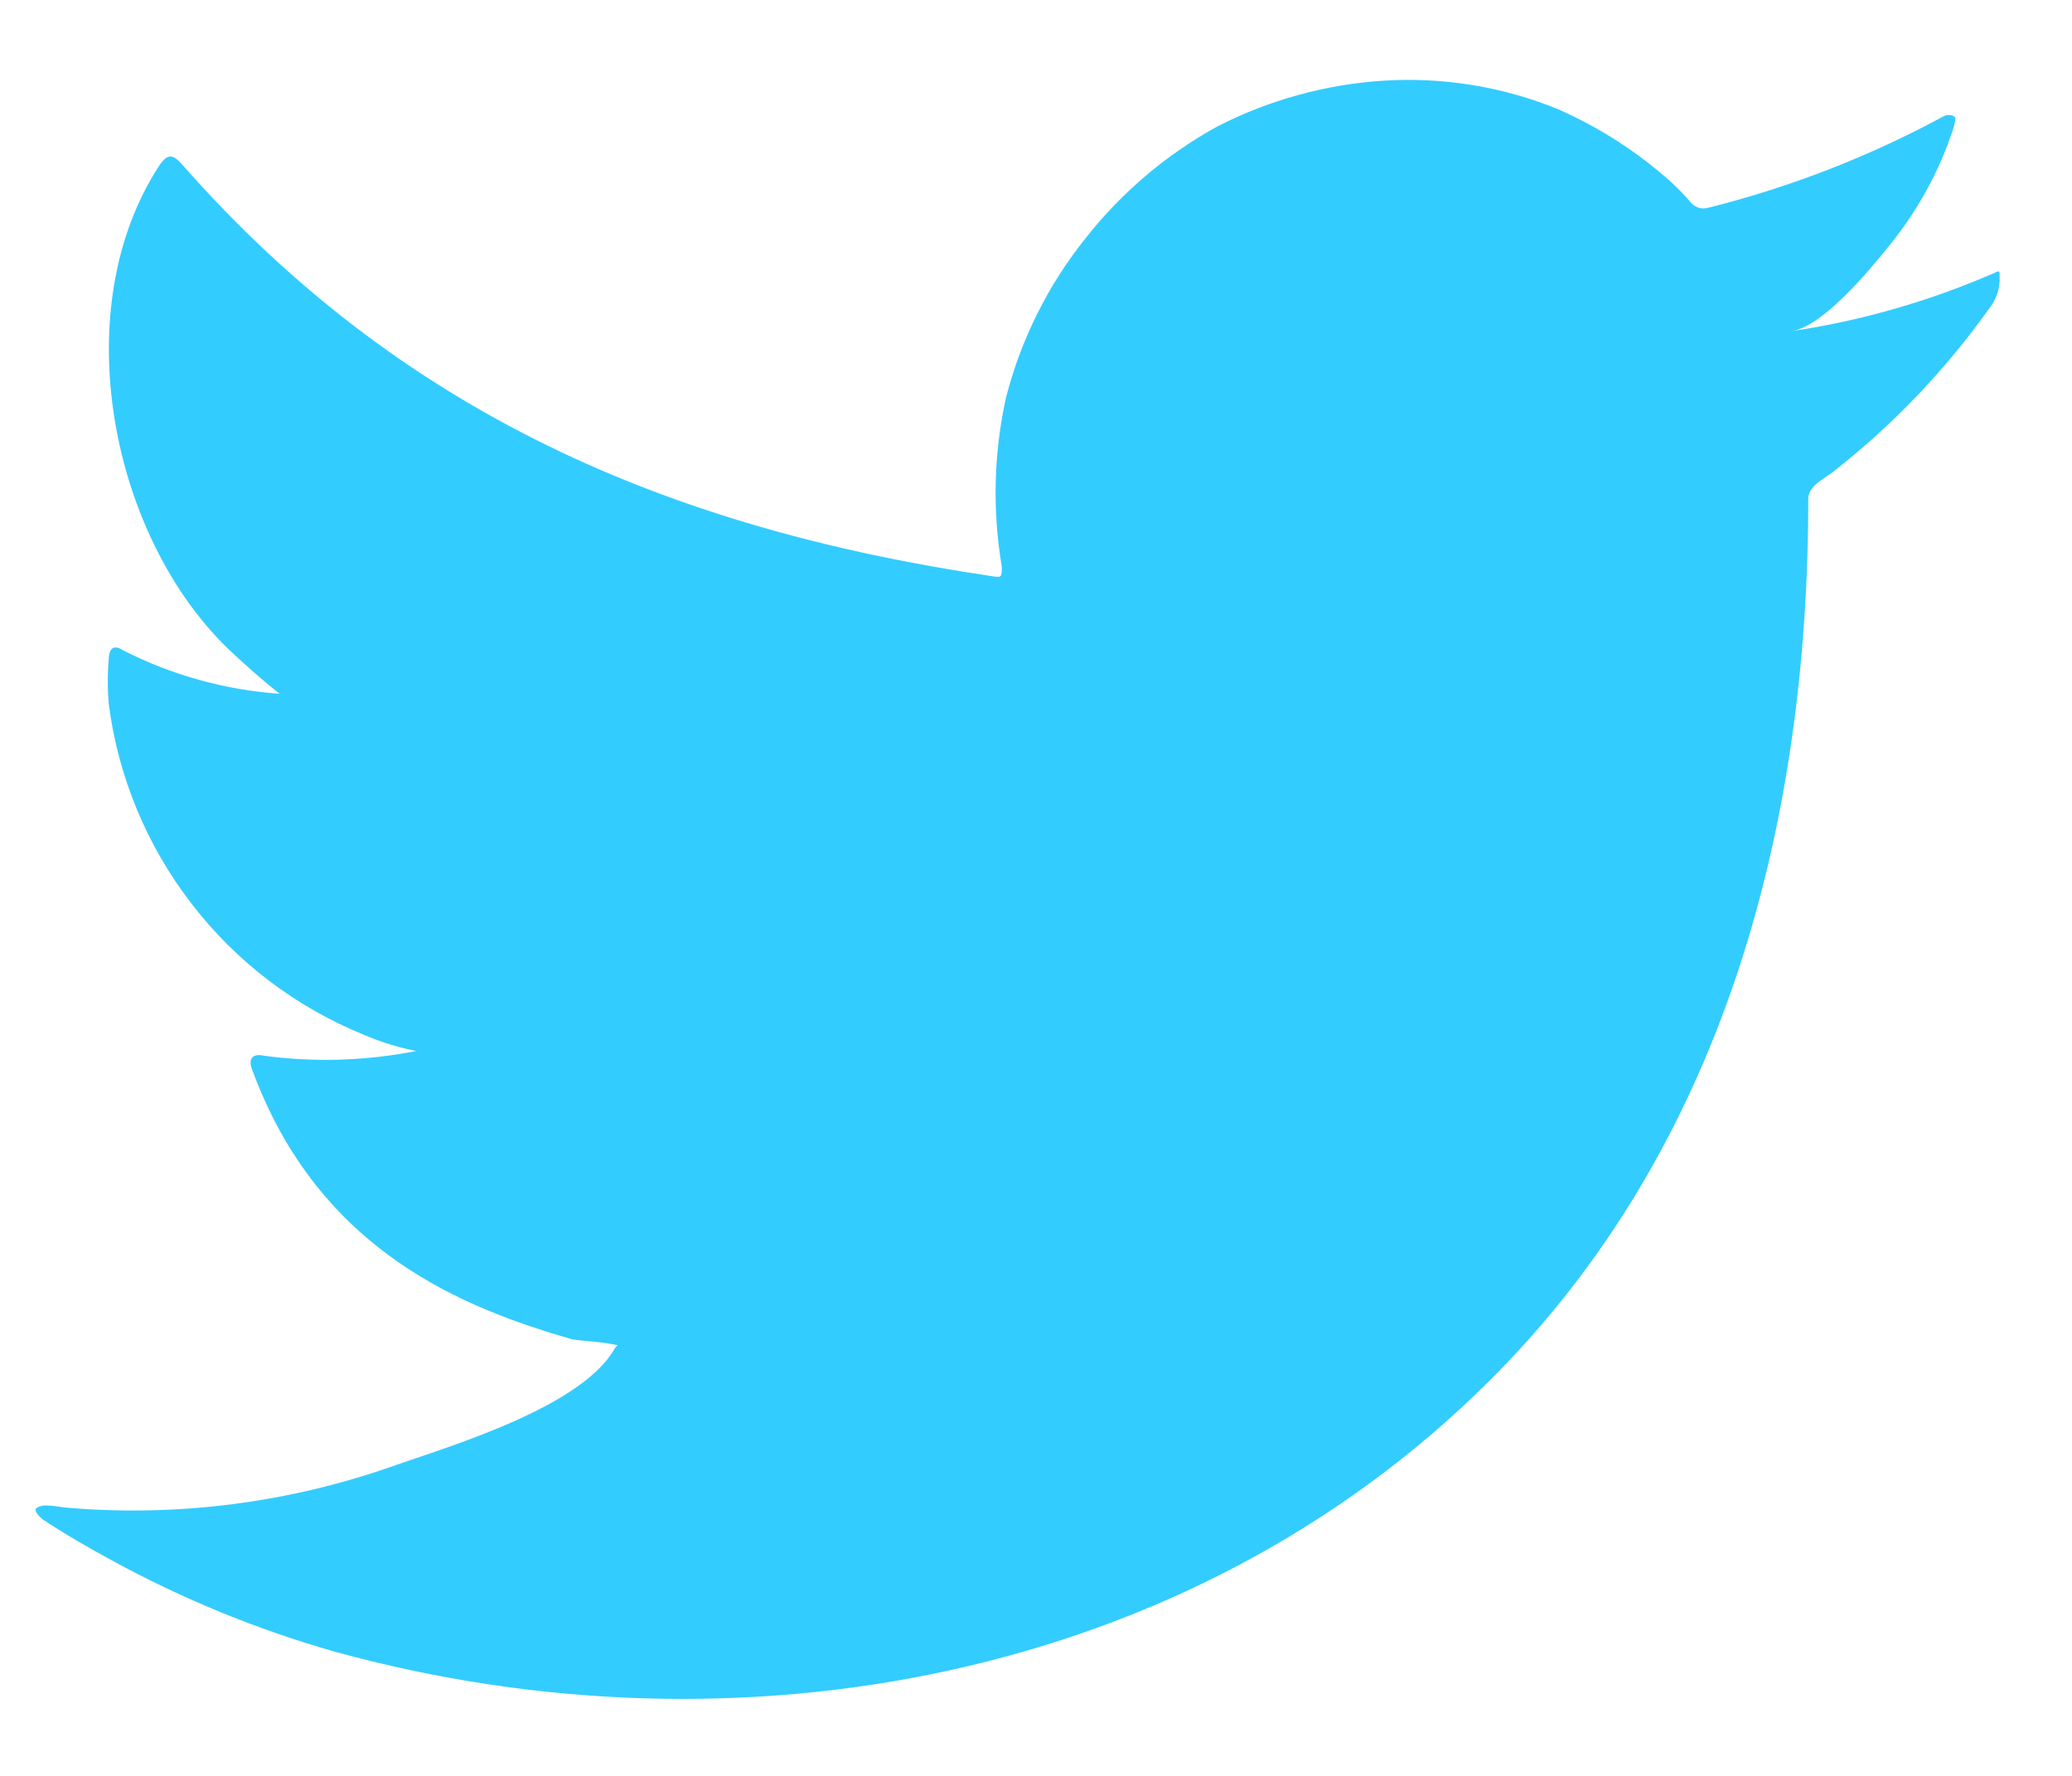 <svg width="14" height="12" viewBox="0 0 14 12" fill="none" xmlns="http://www.w3.org/2000/svg">
<path d="M13.453 1.854C13.023 2.039 12.572 2.168 12.11 2.237C12.326 2.2 12.644 1.811 12.77 1.654C12.963 1.416 13.109 1.145 13.203 0.854C13.203 0.832 13.224 0.802 13.203 0.786C13.192 0.78 13.18 0.777 13.167 0.777C13.155 0.777 13.143 0.78 13.132 0.786C12.63 1.058 12.096 1.265 11.542 1.404C11.523 1.409 11.502 1.41 11.482 1.405C11.463 1.4 11.445 1.39 11.431 1.376C11.388 1.324 11.341 1.276 11.292 1.231C11.066 1.028 10.81 0.863 10.532 0.74C10.158 0.586 9.754 0.52 9.35 0.545C8.958 0.57 8.576 0.675 8.226 0.854C7.882 1.043 7.58 1.299 7.337 1.607C7.082 1.925 6.898 2.293 6.797 2.688C6.714 3.063 6.705 3.451 6.769 3.83C6.769 3.895 6.769 3.904 6.714 3.895C4.513 3.571 2.707 2.79 1.232 1.113C1.167 1.039 1.133 1.039 1.08 1.113C0.438 2.089 0.75 3.632 1.553 4.395C1.661 4.497 1.772 4.595 1.889 4.688C1.521 4.662 1.162 4.562 0.833 4.395C0.772 4.355 0.738 4.376 0.735 4.45C0.726 4.553 0.726 4.656 0.735 4.759C0.799 5.251 0.993 5.718 1.297 6.11C1.6 6.503 2.003 6.808 2.463 6.994C2.575 7.042 2.692 7.078 2.812 7.102C2.471 7.169 2.122 7.18 1.778 7.133C1.704 7.117 1.676 7.158 1.704 7.229C2.158 8.463 3.142 8.84 3.865 9.05C3.963 9.065 4.062 9.065 4.173 9.09C4.173 9.09 4.173 9.09 4.155 9.109C3.942 9.497 3.081 9.76 2.685 9.896C1.964 10.155 1.195 10.254 0.432 10.186C0.312 10.167 0.284 10.17 0.253 10.186C0.222 10.201 0.253 10.235 0.287 10.266C0.441 10.368 0.596 10.457 0.756 10.544C1.234 10.805 1.739 11.012 2.263 11.161C4.973 11.908 8.023 11.359 10.057 9.337C11.656 7.75 12.218 5.562 12.218 3.37C12.218 3.287 12.32 3.237 12.378 3.194C12.783 2.879 13.14 2.506 13.437 2.089C13.489 2.027 13.515 1.947 13.511 1.867V1.867C13.511 1.82 13.511 1.83 13.453 1.854Z" fill="#33CCFF"/>
</svg>
